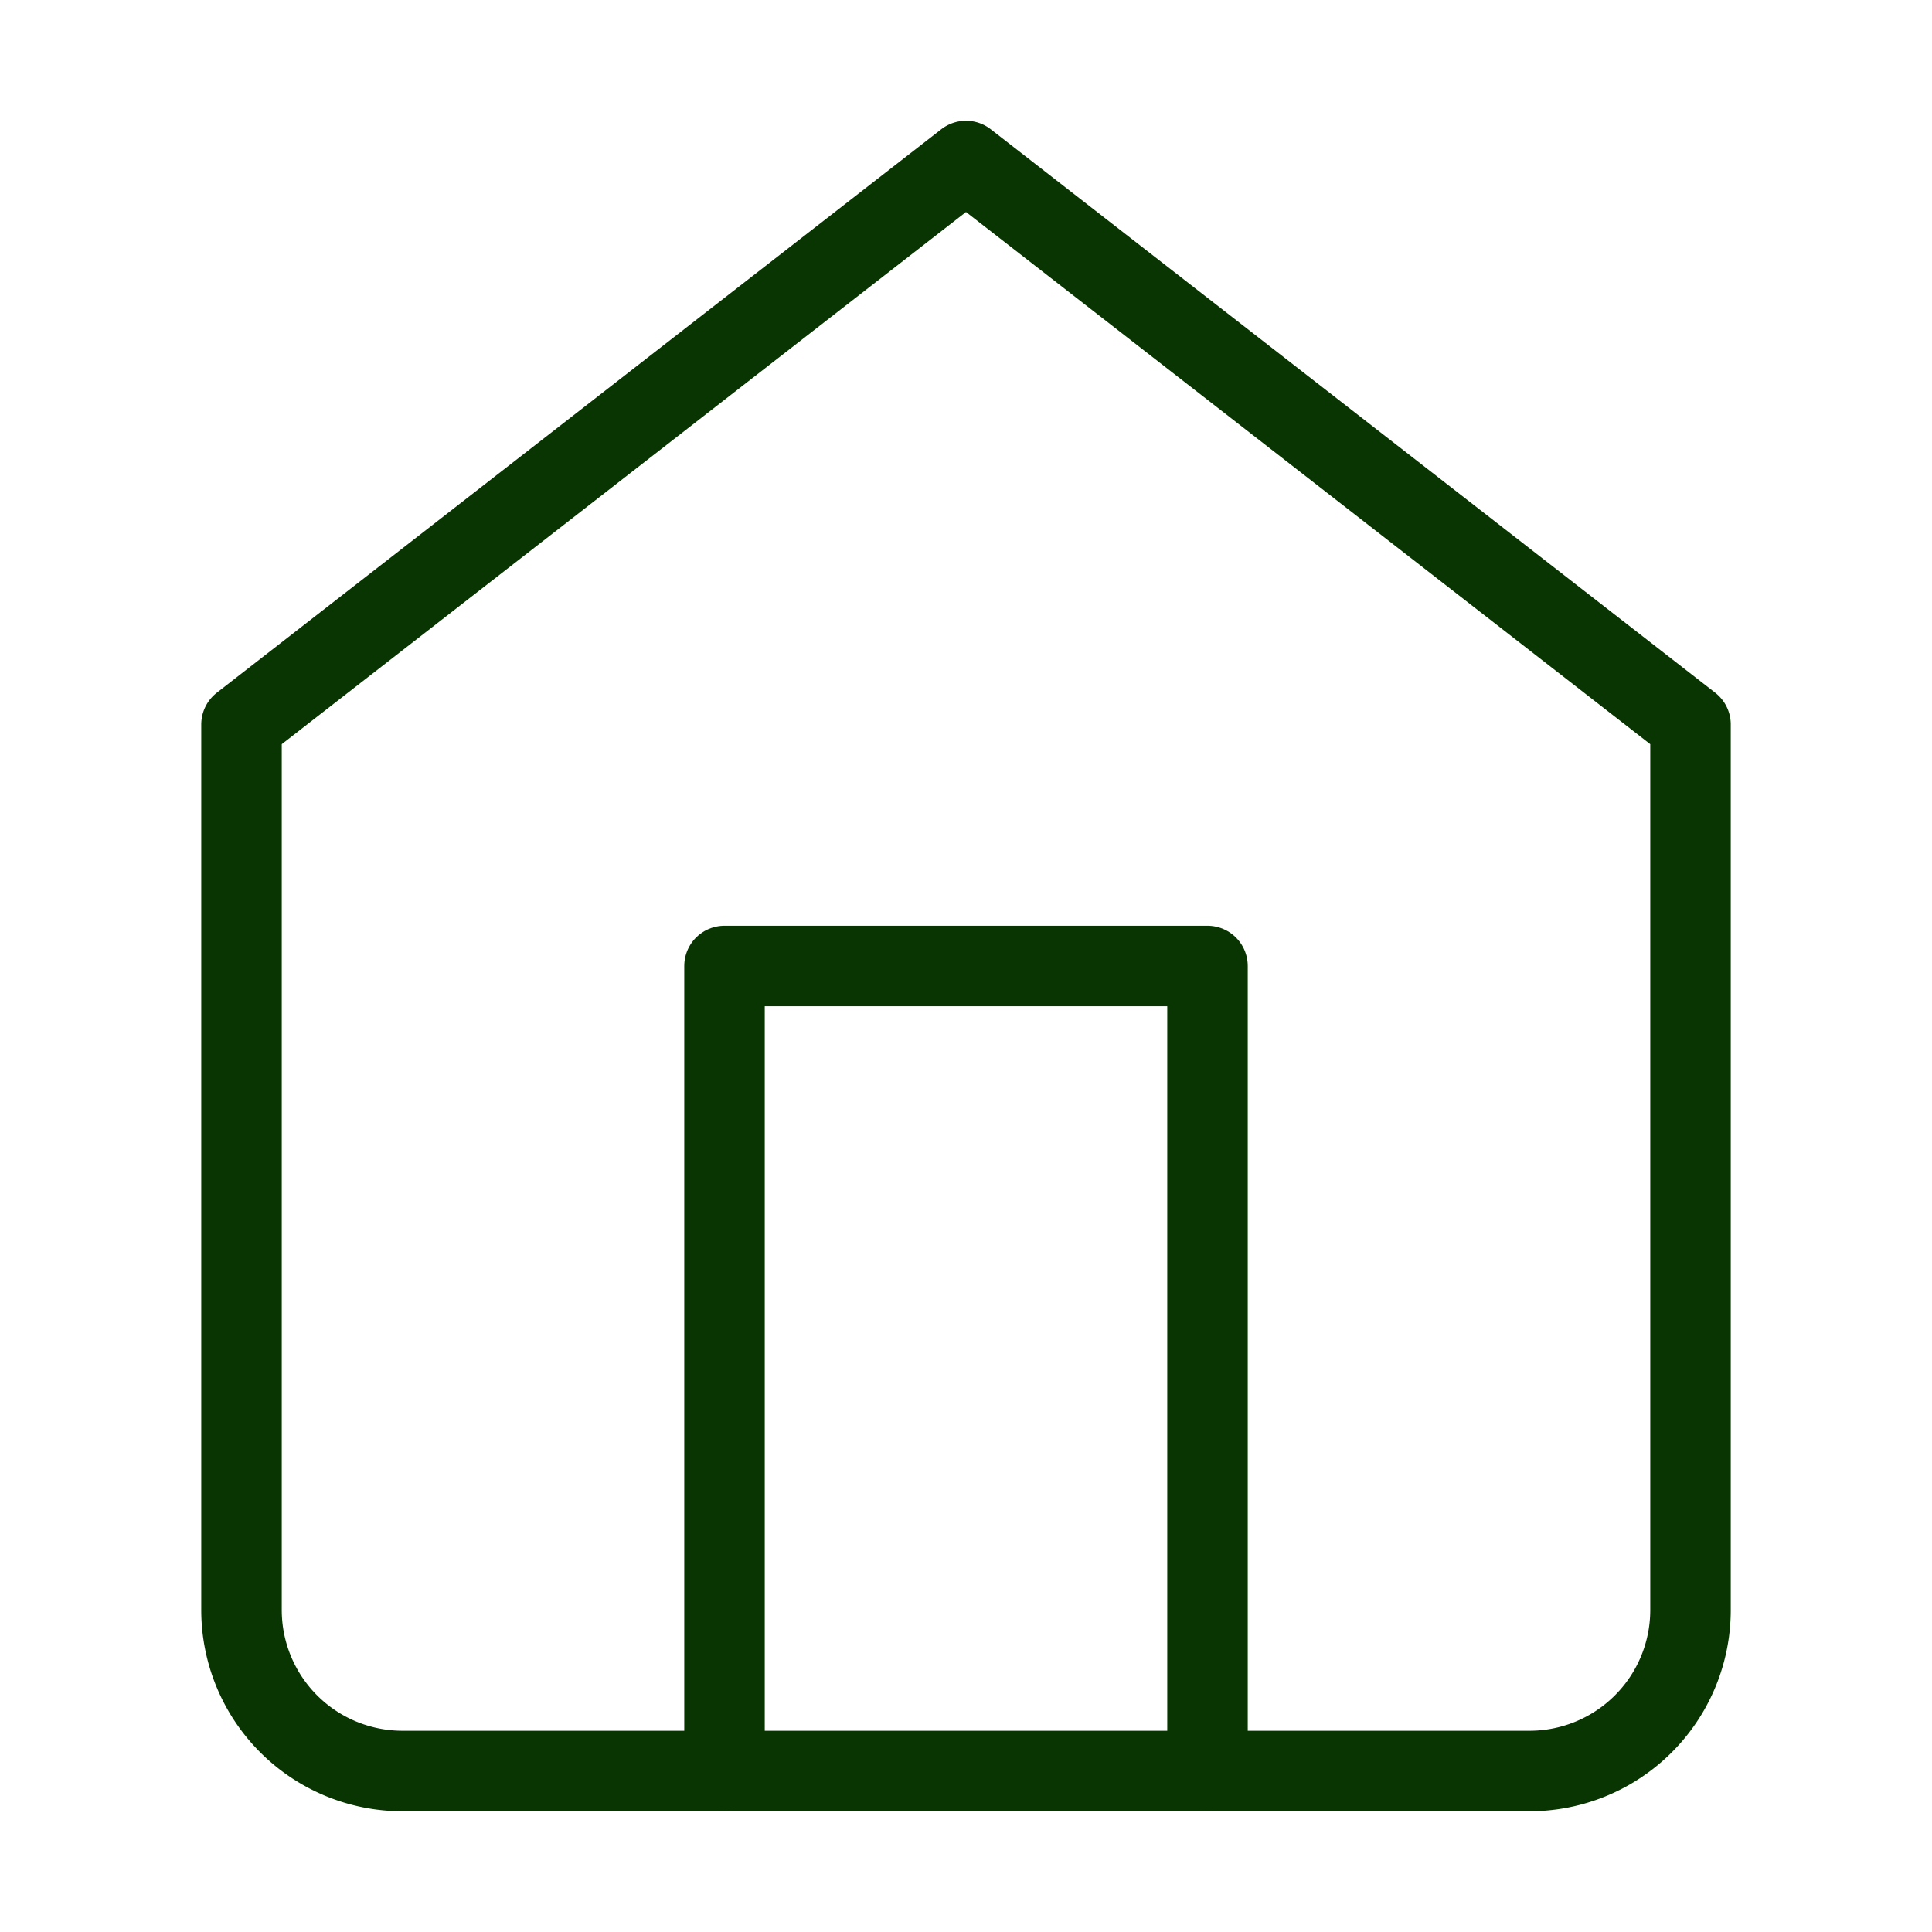 <svg xmlns="http://www.w3.org/2000/svg" width="45" height="45" viewBox="0 0 24 24" fill="none" stroke="#093502" stroke-width="1" stroke-linecap="round" stroke-linejoin="round" class="lucide lucide-home"><path d="m3 9 9-7 9 7v11a2 2 0 0 1-2 2H5a2 2 0 0 1-2-2z"/><polyline points="9 22 9 12 15 12 15 22"/></svg>